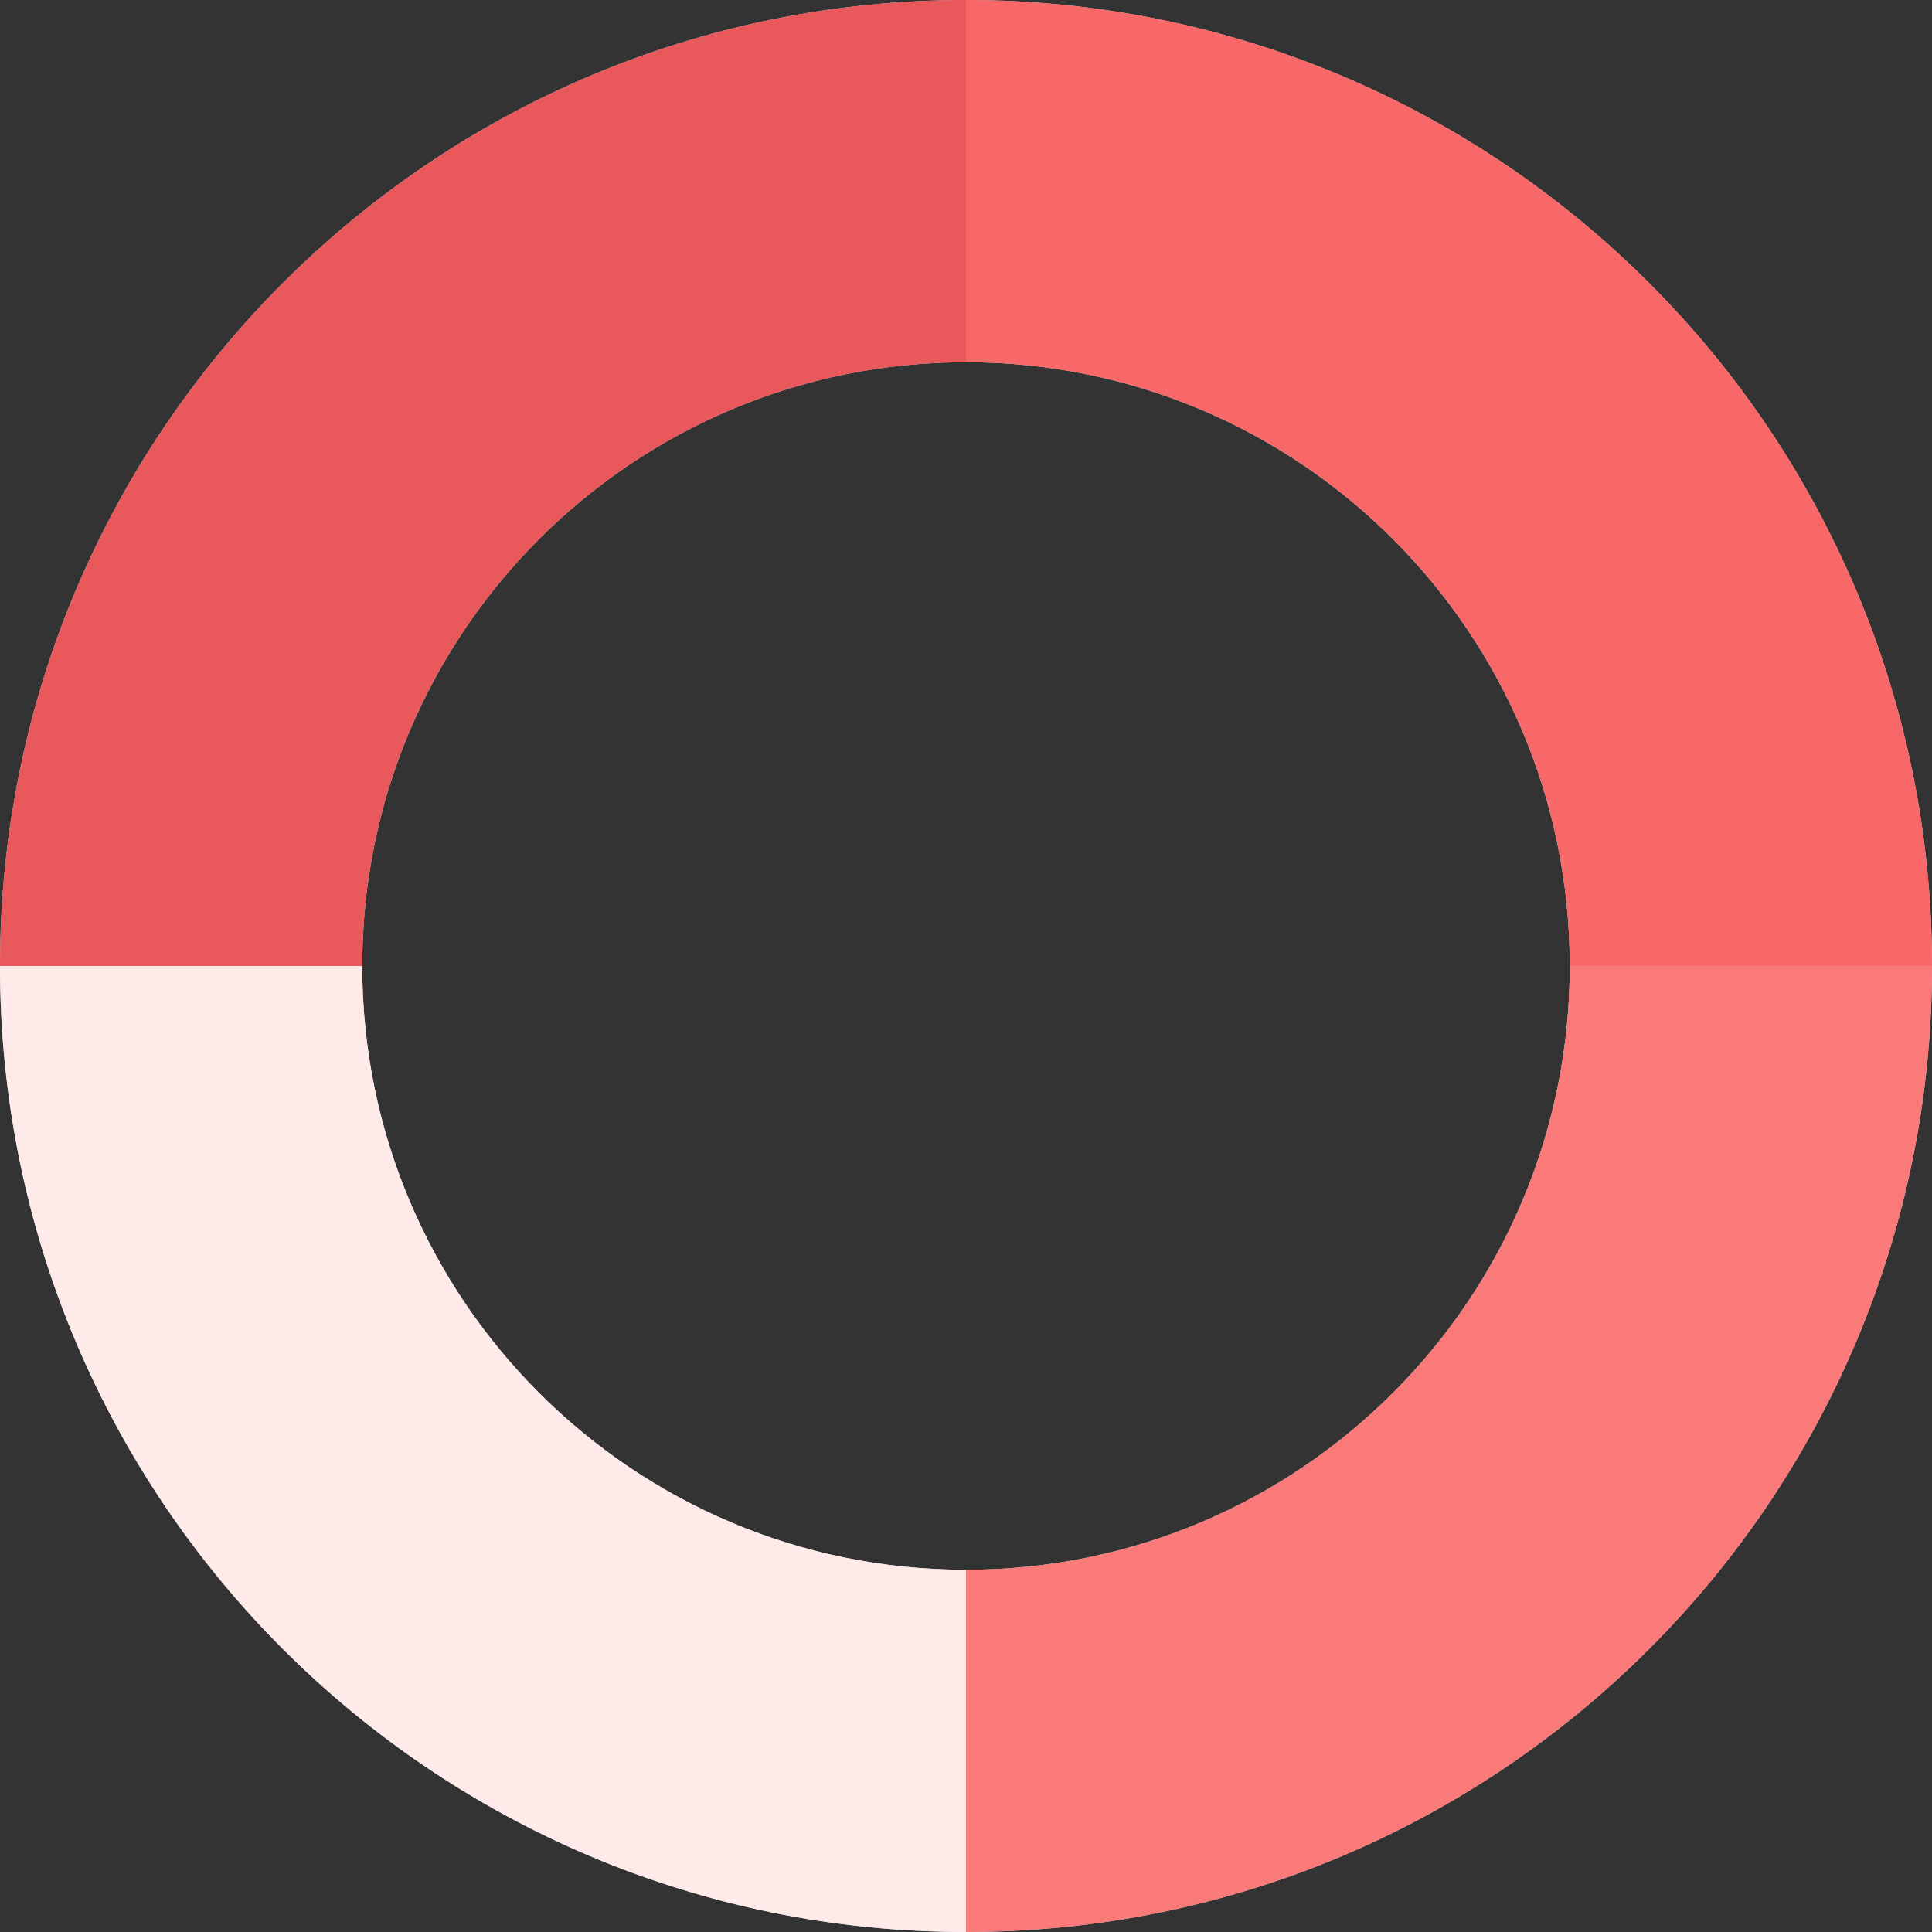 <?xml version="1.0" encoding="utf-8"?>
<!-- Generator: Adobe Illustrator 17.0.0, SVG Export Plug-In . SVG Version: 6.00 Build 0)  -->
<!DOCTYPE svg PUBLIC "-//W3C//DTD SVG 1.1//EN" "http://www.w3.org/Graphics/SVG/1.1/DTD/svg11.dtd">
<svg version="1.1" id="图层_1" xmlns:ev="http://www.w3.org/2001/xml-events"
	 xmlns="http://www.w3.org/2000/svg" xmlns:xlink="http://www.w3.org/1999/xlink" x="0px" y="0px" width="160px" height="160px"
	 viewBox="0 0 160 160" enable-background="new 0 0 160 160" xml:space="preserve">
<rect x="0" y="0" width="160" height="160" fill="#333333" stroke="none"/>
<path fill="#CCD5DB" d="M80,160c-44.183,0-80-35.817-80-80S35.817,0,80,0s80,35.817,80,80S124.183,160,80,160z M80,30
	c-27.614,0-50,22.386-50,50s22.386,50,50,50s50-22.386,50-50S107.614,30,80,30z"/>
<path fill="#FFEAEA" d="M80,130v30c-44.183,0-80-35.817-80-80h30C30,107.614,52.386,130,80,130z"/>
<path fill="#E9595B" d="M30,80H0C0,35.817,35.817,0,80,0v30C52.386,30,30,52.386,30,80z"/>
<path fill="#F96868" d="M160,80h-30c0-27.614-22.386-50-50-50V0C124.183,0,160,35.817,160,80z"/>
<path fill="#FA7A7A" d="M80,160v-30c27.614,0,50-22.386,50-50h30C160,124.183,124.183,160,80,160z"/>
</svg>
